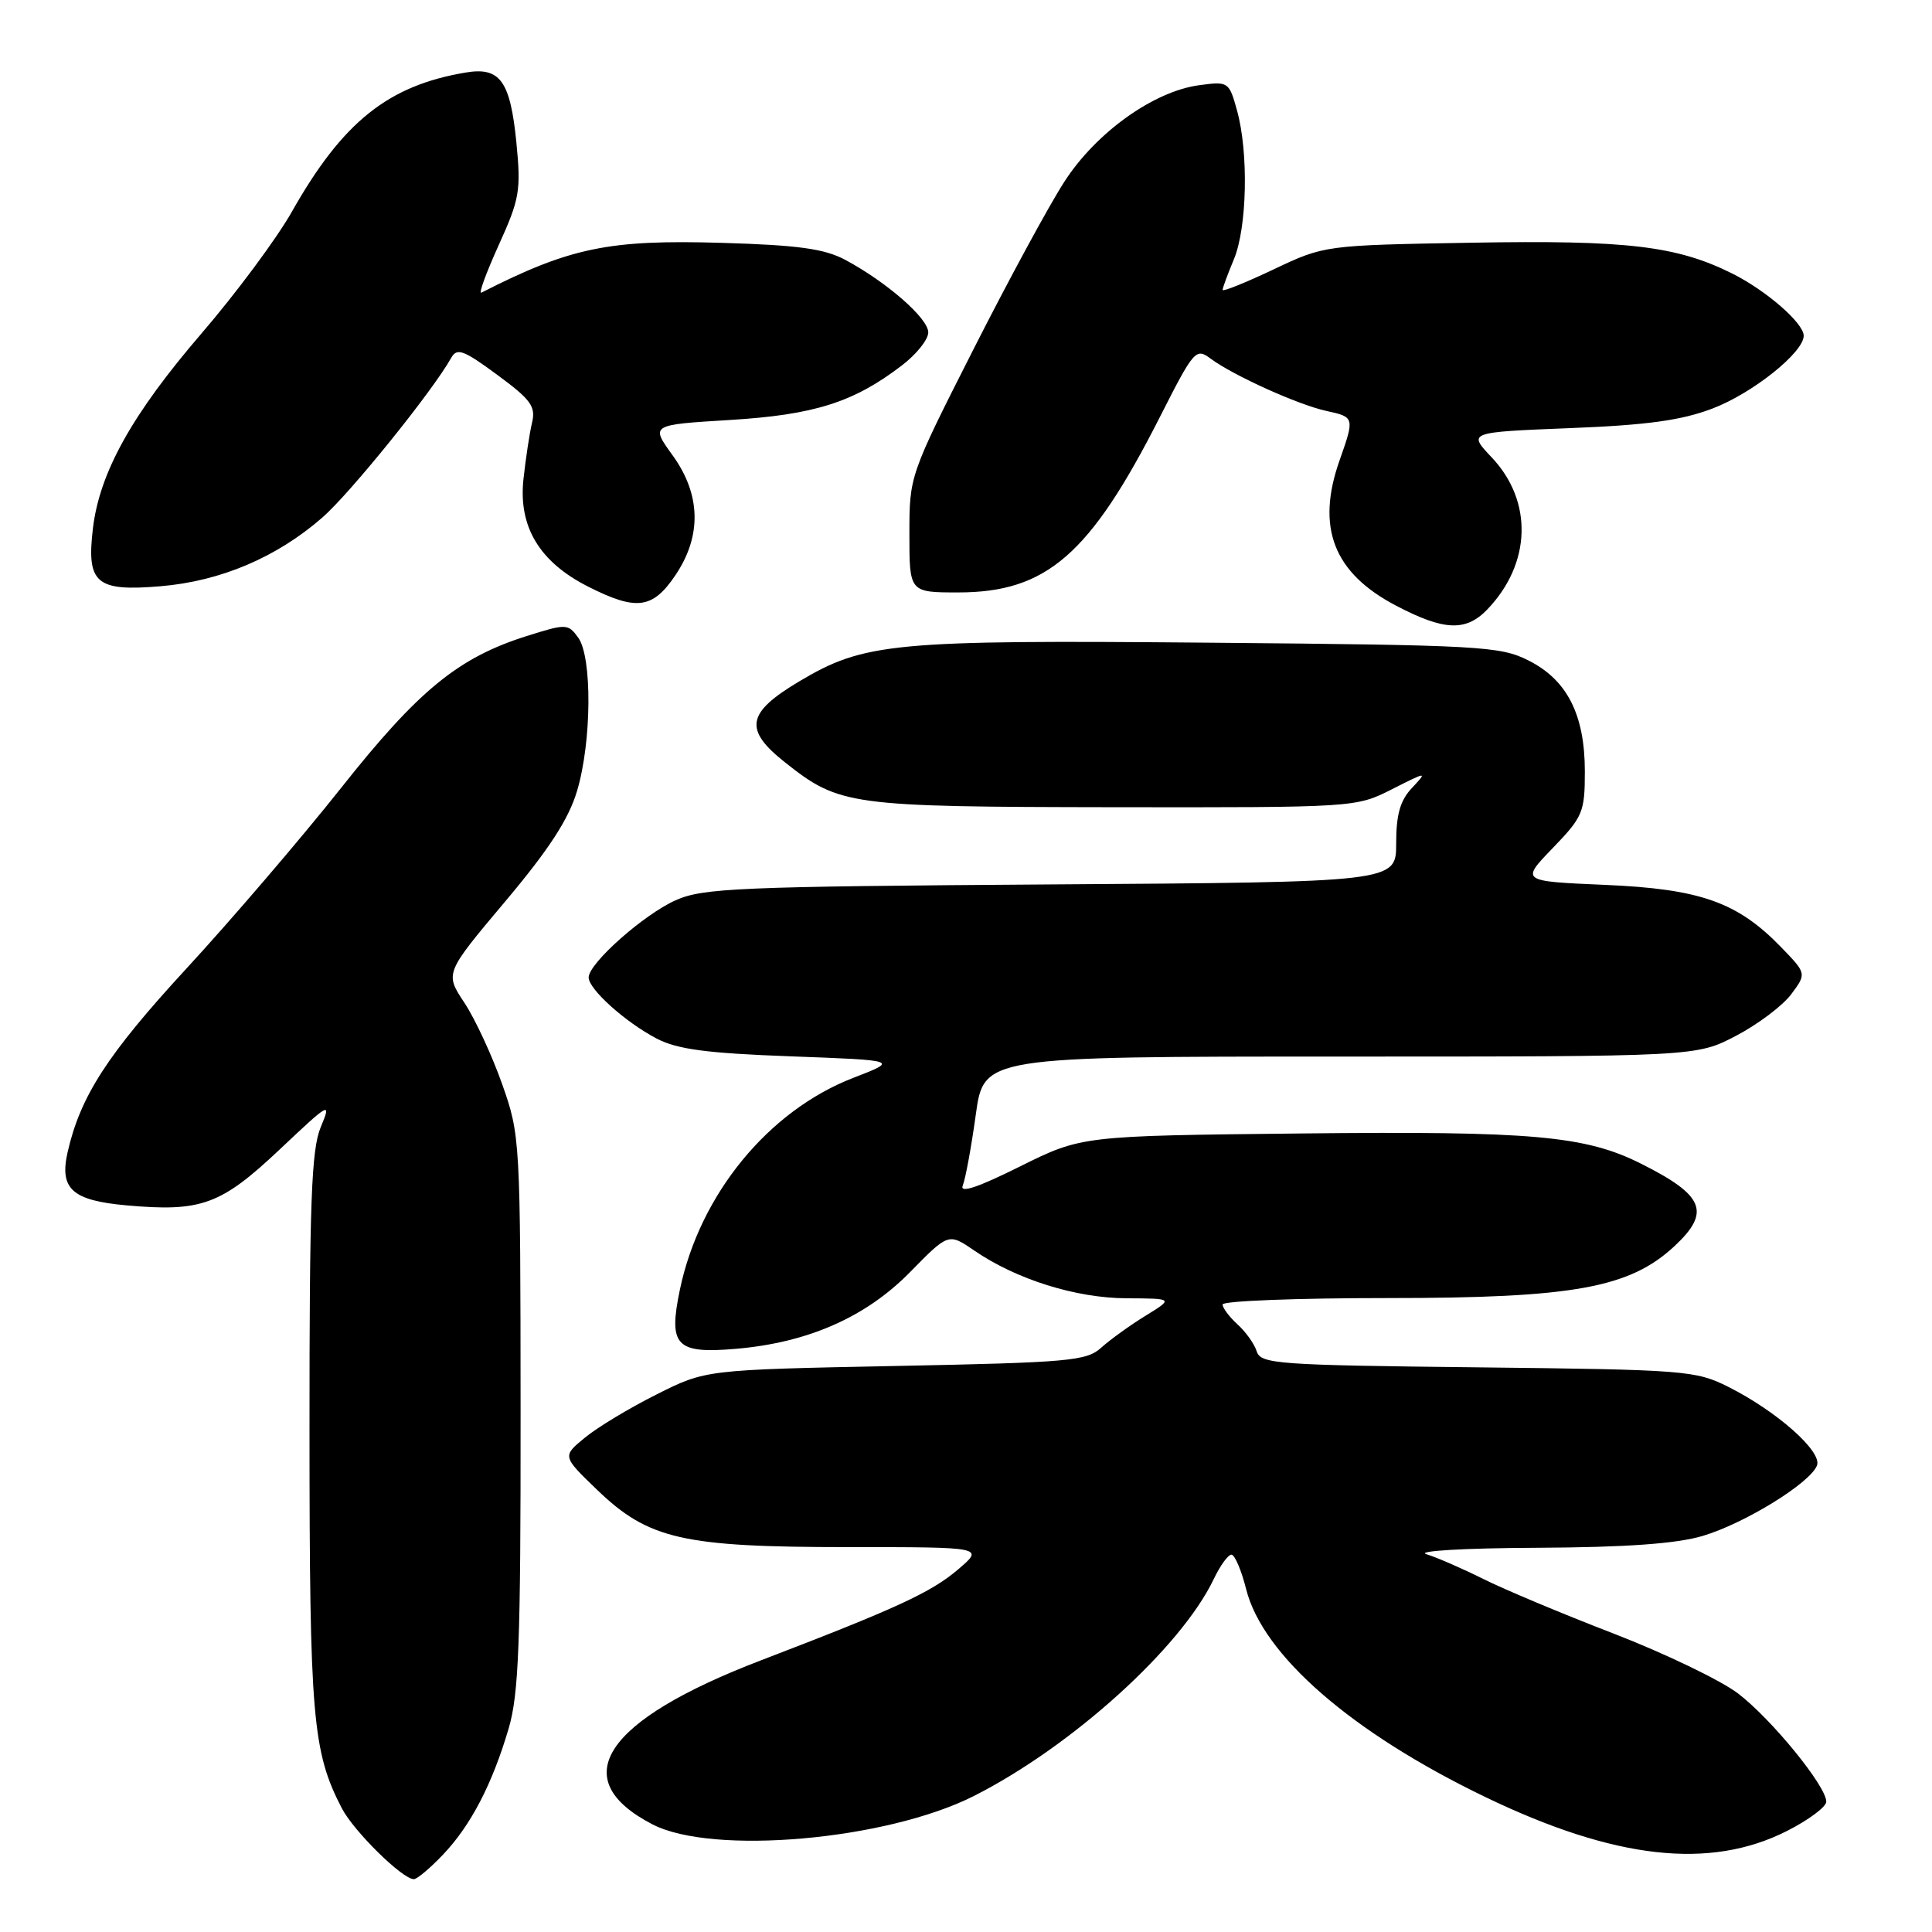 <?xml version="1.0" encoding="UTF-8" standalone="no"?>
<!DOCTYPE svg PUBLIC "-//W3C//DTD SVG 1.1//EN" "http://www.w3.org/Graphics/SVG/1.1/DTD/svg11.dtd" >
<svg xmlns="http://www.w3.org/2000/svg" xmlns:xlink="http://www.w3.org/1999/xlink" version="1.1" viewBox="0 0 256 256">
 <g >
 <path fill="currentColor"
d=" M 58.70 245.75 C 62.38 241.88 65.20 236.47 67.39 229.07 C 68.74 224.50 69.00 217.82 68.98 187.07 C 68.96 150.95 68.93 150.41 66.53 143.63 C 65.20 139.86 62.95 135.01 61.53 132.86 C 58.94 128.96 58.94 128.96 66.94 119.45 C 72.77 112.52 75.36 108.53 76.47 104.78 C 78.41 98.26 78.48 87.04 76.61 84.48 C 75.26 82.63 75.03 82.63 69.79 84.28 C 60.72 87.14 55.45 91.45 45.17 104.44 C 39.91 111.07 30.71 121.82 24.71 128.33 C 14.22 139.72 10.64 145.26 8.95 152.71 C 7.87 157.53 9.56 159.06 16.69 159.71 C 26.66 160.61 29.25 159.67 37.04 152.33 C 43.73 146.01 43.94 145.90 42.50 149.35 C 41.26 152.32 41.00 159.27 41.01 189.72 C 41.02 227.56 41.41 232.10 45.29 239.60 C 46.87 242.64 53.32 249.00 54.84 249.00 C 55.26 249.00 57.00 247.54 58.70 245.75 Z  M 236.77 242.62 C 239.65 241.16 242.00 239.41 241.99 238.73 C 241.99 236.67 234.74 227.79 230.31 224.40 C 228.01 222.65 220.59 219.08 213.82 216.46 C 207.04 213.85 199.25 210.58 196.50 209.20 C 193.75 207.83 190.38 206.36 189.00 205.94 C 187.60 205.51 194.03 205.13 203.57 205.09 C 215.49 205.03 222.14 204.55 225.61 203.52 C 231.17 201.87 239.87 196.51 240.76 194.18 C 241.47 192.34 235.45 187.00 229.00 183.76 C 224.69 181.60 223.28 181.49 195.80 181.18 C 169.19 180.89 167.05 180.73 166.52 179.06 C 166.21 178.07 165.06 176.46 163.97 175.48 C 162.89 174.49 162.00 173.31 162.00 172.85 C 162.00 172.38 171.85 172.00 183.89 172.00 C 208.54 172.00 215.95 170.65 221.91 165.09 C 226.71 160.60 225.82 158.40 217.48 154.21 C 210.06 150.48 203.05 149.86 172.41 150.19 C 143.32 150.50 143.32 150.50 135.12 154.58 C 129.53 157.36 127.13 158.16 127.57 157.08 C 127.93 156.21 128.70 152.01 129.29 147.75 C 130.35 140.00 130.35 140.00 177.56 140.00 C 224.77 140.00 224.77 140.00 230.03 137.25 C 232.92 135.74 236.21 133.26 237.34 131.75 C 239.39 129.00 239.39 129.00 235.99 125.49 C 230.21 119.53 225.29 117.79 212.65 117.25 C 201.50 116.77 201.50 116.77 205.75 112.37 C 209.74 108.23 210.00 107.62 210.00 102.23 C 210.00 94.69 207.65 90.07 202.50 87.50 C 198.75 85.62 196.12 85.48 160.34 85.16 C 118.25 84.79 114.54 85.14 105.88 90.30 C 98.91 94.46 98.53 96.67 104.02 101.02 C 111.25 106.74 112.48 106.91 147.58 106.96 C 179.53 107.00 179.68 106.99 184.42 104.59 C 189.13 102.21 189.16 102.20 187.09 104.41 C 185.53 106.06 185.00 107.93 185.00 111.76 C 185.00 116.89 185.00 116.89 139.25 117.19 C 97.76 117.47 93.13 117.67 89.50 119.30 C 85.26 121.21 78.00 127.65 78.00 129.52 C 78.00 131.07 82.84 135.43 87.00 137.61 C 89.74 139.04 93.62 139.56 104.78 139.97 C 119.07 140.50 119.07 140.50 113.07 142.82 C 101.82 147.17 92.73 158.26 90.09 170.88 C 88.54 178.32 89.55 179.40 97.47 178.73 C 107.04 177.92 114.72 174.54 120.59 168.56 C 125.68 163.37 125.68 163.37 129.09 165.70 C 134.67 169.53 142.55 172.00 149.29 172.03 C 155.50 172.06 155.50 172.06 151.78 174.35 C 149.73 175.61 147.10 177.51 145.92 178.57 C 143.98 180.34 141.68 180.54 118.65 181.00 C 93.50 181.50 93.50 181.50 87.00 184.77 C 83.42 186.56 79.14 189.14 77.50 190.50 C 74.50 192.96 74.50 192.96 79.11 197.40 C 85.92 203.96 90.46 205.00 112.39 205.00 C 130.42 205.00 130.42 205.00 126.96 207.95 C 123.37 211.01 118.84 213.10 100.84 220.00 C 80.00 227.98 74.87 235.74 86.46 241.74 C 94.43 245.86 117.45 243.83 129.02 237.99 C 141.97 231.45 156.47 218.35 160.82 209.25 C 161.67 207.46 162.73 206.00 163.17 206.00 C 163.61 206.00 164.49 208.06 165.12 210.57 C 167.33 219.34 179.11 229.58 196.82 238.12 C 213.95 246.37 226.56 247.79 236.77 242.62 Z  M 197.08 80.75 C 202.91 74.67 203.15 66.41 197.66 60.61 C 194.50 57.27 194.50 57.27 208.00 56.73 C 218.25 56.33 222.81 55.70 226.92 54.13 C 232.23 52.11 239.00 46.70 239.00 44.49 C 239.00 42.81 234.02 38.48 229.50 36.23 C 222.17 32.58 215.57 31.80 195.00 32.16 C 175.50 32.50 175.50 32.50 168.75 35.70 C 165.04 37.46 162.00 38.68 162.00 38.42 C 162.00 38.15 162.68 36.32 163.50 34.35 C 165.25 30.16 165.46 20.19 163.91 14.63 C 162.86 10.83 162.76 10.77 158.90 11.29 C 152.87 12.10 145.25 17.54 141.04 24.07 C 139.02 27.18 133.58 37.22 128.94 46.38 C 120.52 63.00 120.50 63.05 120.50 70.77 C 120.50 78.50 120.50 78.50 127.00 78.50 C 138.69 78.49 144.44 73.48 153.69 55.26 C 158.22 46.33 158.46 46.06 160.44 47.54 C 163.46 49.77 172.00 53.63 175.75 54.45 C 179.49 55.26 179.50 55.32 177.50 61.00 C 174.36 69.89 176.70 75.92 184.98 80.25 C 191.35 83.59 194.24 83.71 197.08 80.75 Z  M 89.46 76.27 C 93.01 71.05 92.89 65.52 89.10 60.30 C 86.20 56.29 86.20 56.29 96.70 55.65 C 107.88 54.97 113.10 53.32 119.48 48.44 C 121.42 46.97 123.00 44.99 123.00 44.05 C 123.00 42.18 117.53 37.40 112.00 34.43 C 109.24 32.96 105.78 32.48 95.68 32.18 C 80.66 31.73 75.55 32.79 63.78 38.78 C 63.38 38.98 64.42 36.15 66.08 32.48 C 68.86 26.36 69.05 25.25 68.42 18.84 C 67.61 10.72 66.26 8.84 61.71 9.61 C 51.42 11.33 45.40 16.16 38.67 28.06 C 36.67 31.60 31.29 38.85 26.72 44.16 C 17.49 54.89 13.19 62.61 12.31 70.03 C 11.45 77.30 12.73 78.40 21.27 77.68 C 29.23 77.01 36.64 73.87 42.71 68.58 C 46.40 65.36 57.30 51.86 59.78 47.43 C 60.55 46.05 61.40 46.36 65.89 49.67 C 70.35 52.95 71.01 53.86 70.50 56.00 C 70.17 57.38 69.66 60.75 69.36 63.50 C 68.68 69.82 71.49 74.48 77.97 77.75 C 84.32 80.96 86.47 80.68 89.46 76.27 Z "/>
</g>
</svg>